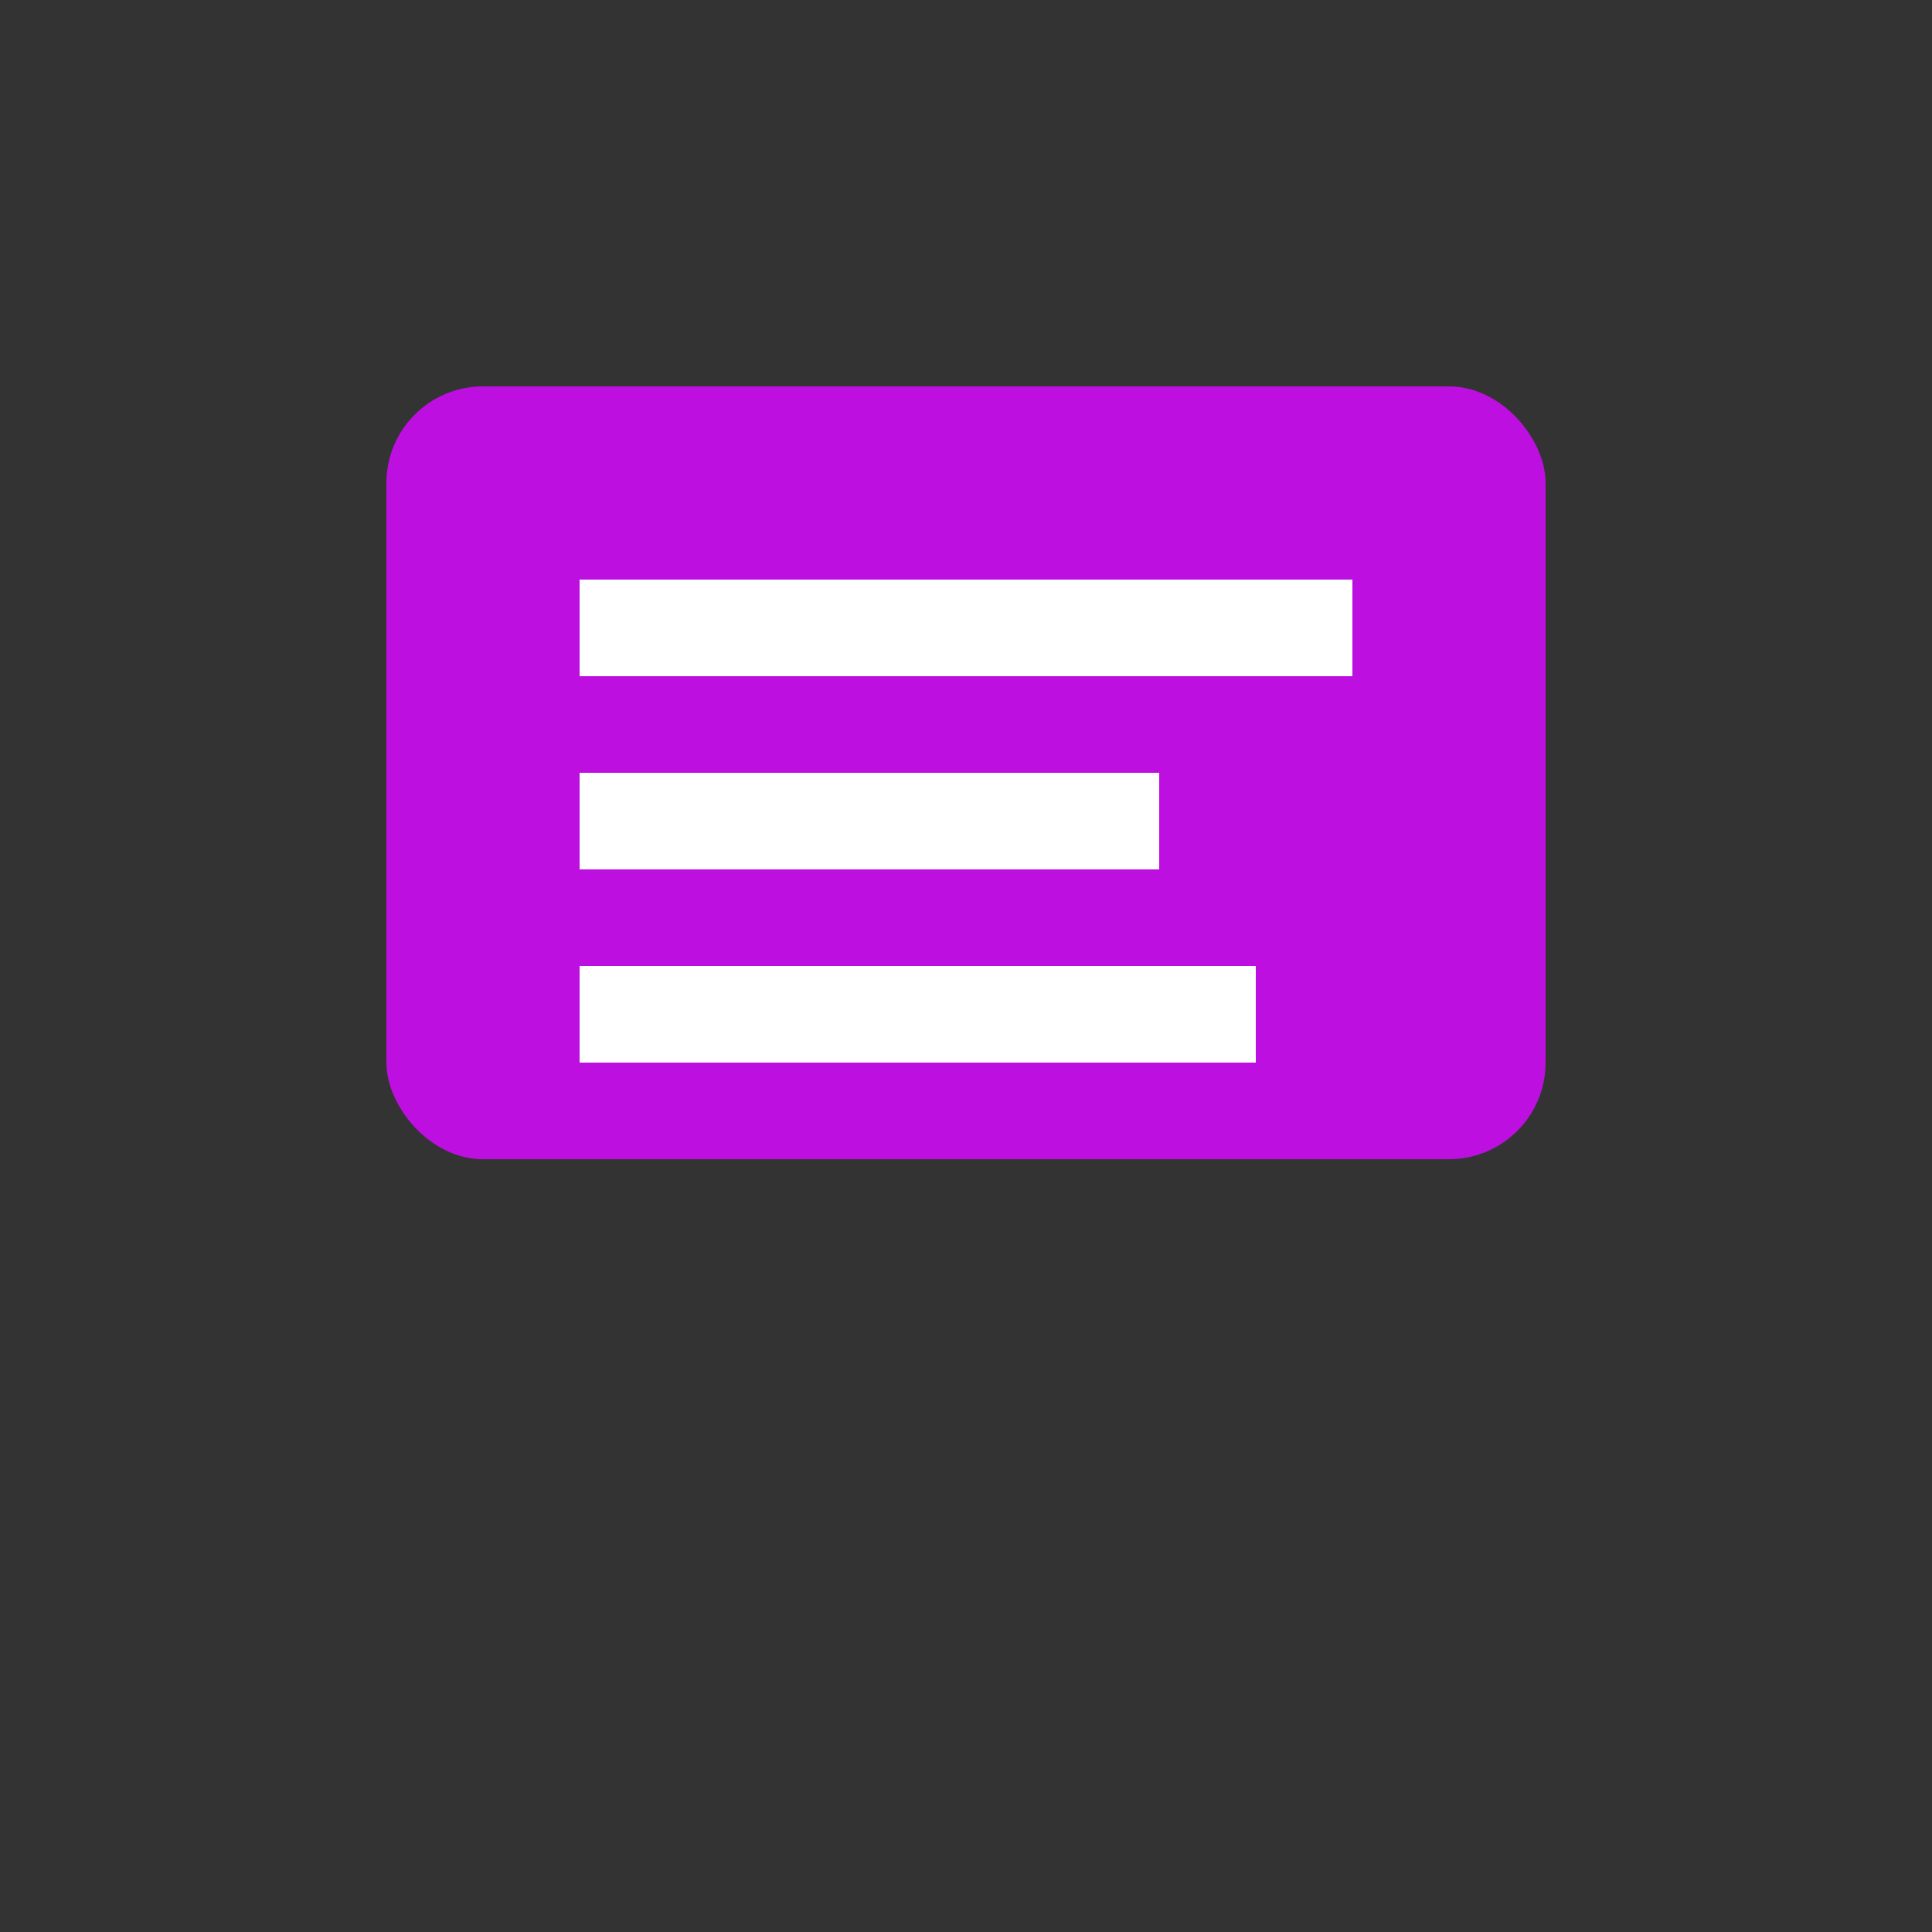 <svg xmlns="http://www.w3.org/2000/svg" viewBox="0 0 100 100">
  <rect x="0" y="0" width="100" height="100" fill="#333333" stroke="none"/>
  <rect x="20" y="20" width="60" height="40" rx="5" fill="#bd10e0"/>
  <rect x="30" y="30" width="40" height="5" fill="#fff"/>
  <rect x="30" y="40" width="30" height="5" fill="#fff"/>
  <rect x="30" y="50" width="35" height="5" fill="#fff"/>
</svg>